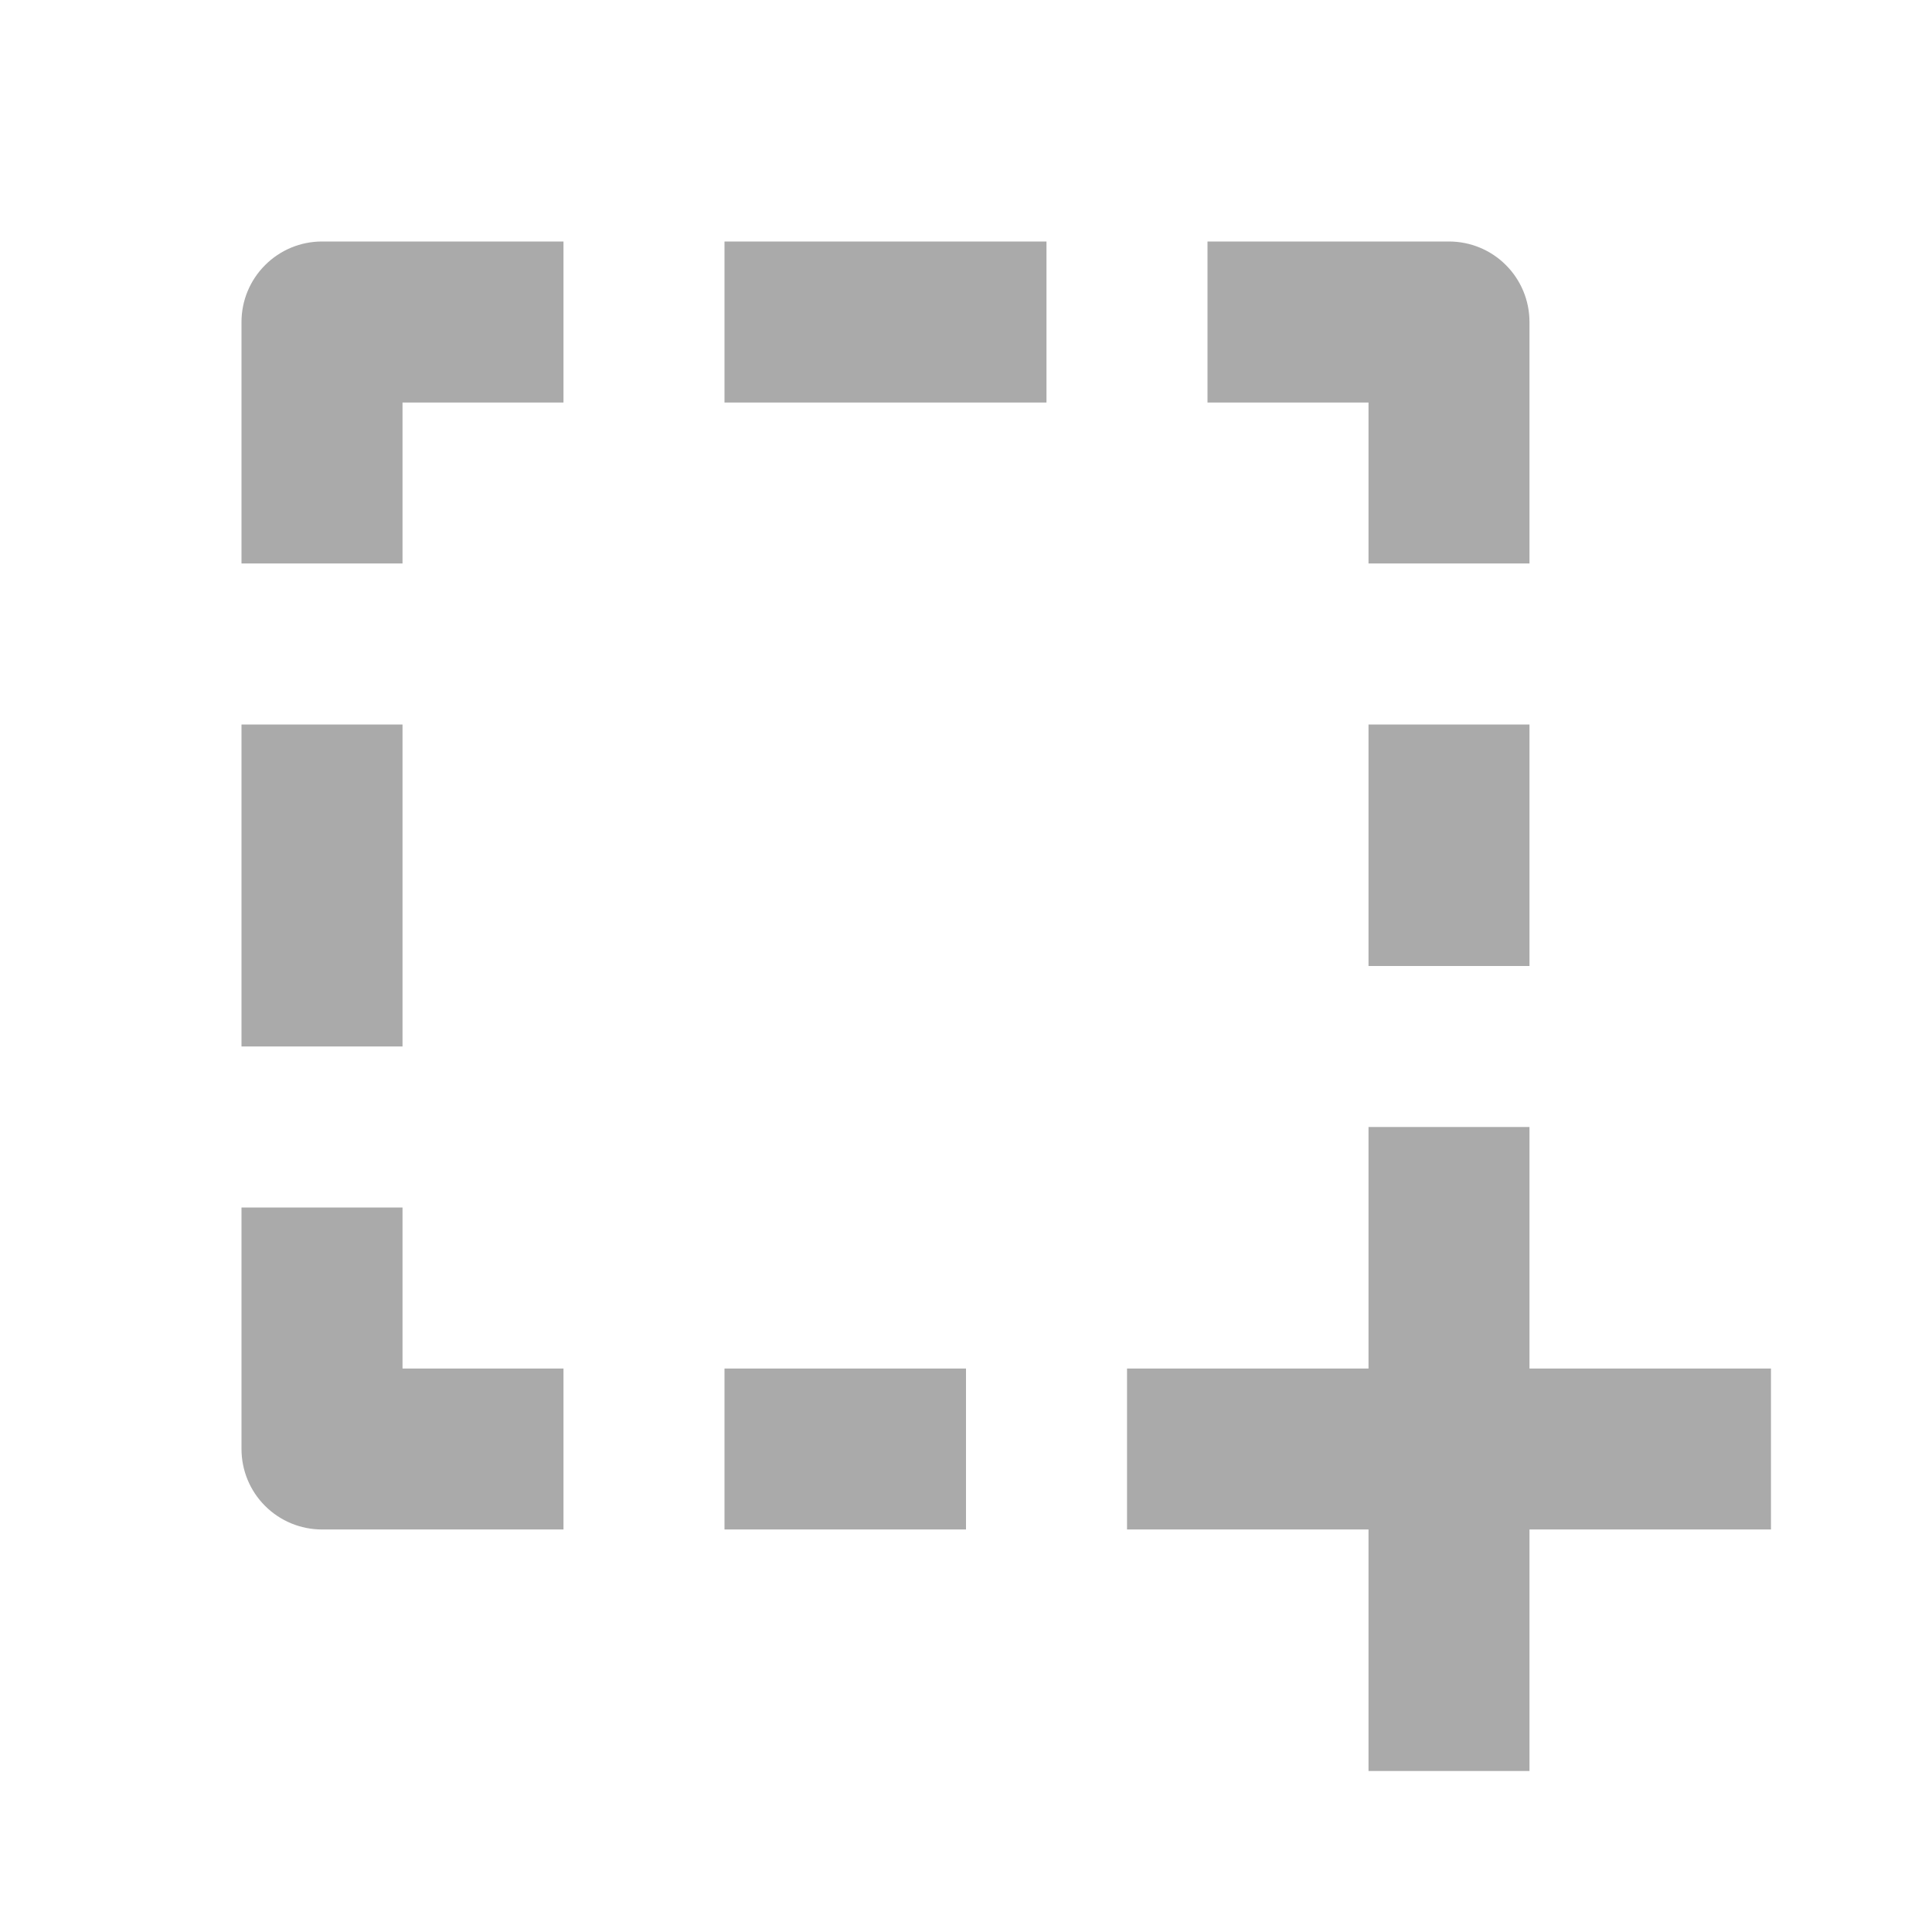 <svg width="32" height="32" viewBox="0 0 32 32" fill="none" xmlns="http://www.w3.org/2000/svg">
<path d="M25.333 18.667H22.667V22.667H18.667V25.333H22.667V29.333H25.333V25.333H29.333V22.667H25.333V18.667ZM5.333 25.333H9.333V22.667H6.667V20H4V24C4 24.354 4.14 24.693 4.391 24.943C4.641 25.193 4.98 25.333 5.333 25.333ZM25.333 5.333C25.333 4.98 25.193 4.641 24.943 4.391C24.693 4.14 24.354 4 24 4H20V6.667H22.667V9.333H25.333V5.333ZM6.667 6.667H9.333V4H5.333C4.98 4 4.641 4.14 4.391 4.391C4.14 4.641 4 4.98 4 5.333V9.333H6.667V6.667ZM4 12H6.667V17.333H4V12ZM22.667 12H25.333V16H22.667V12ZM12 4H17.333V6.667H12V4ZM12 22.667H16V25.333H12V22.667Z" fill="#AAAAAA"/>
</svg>
